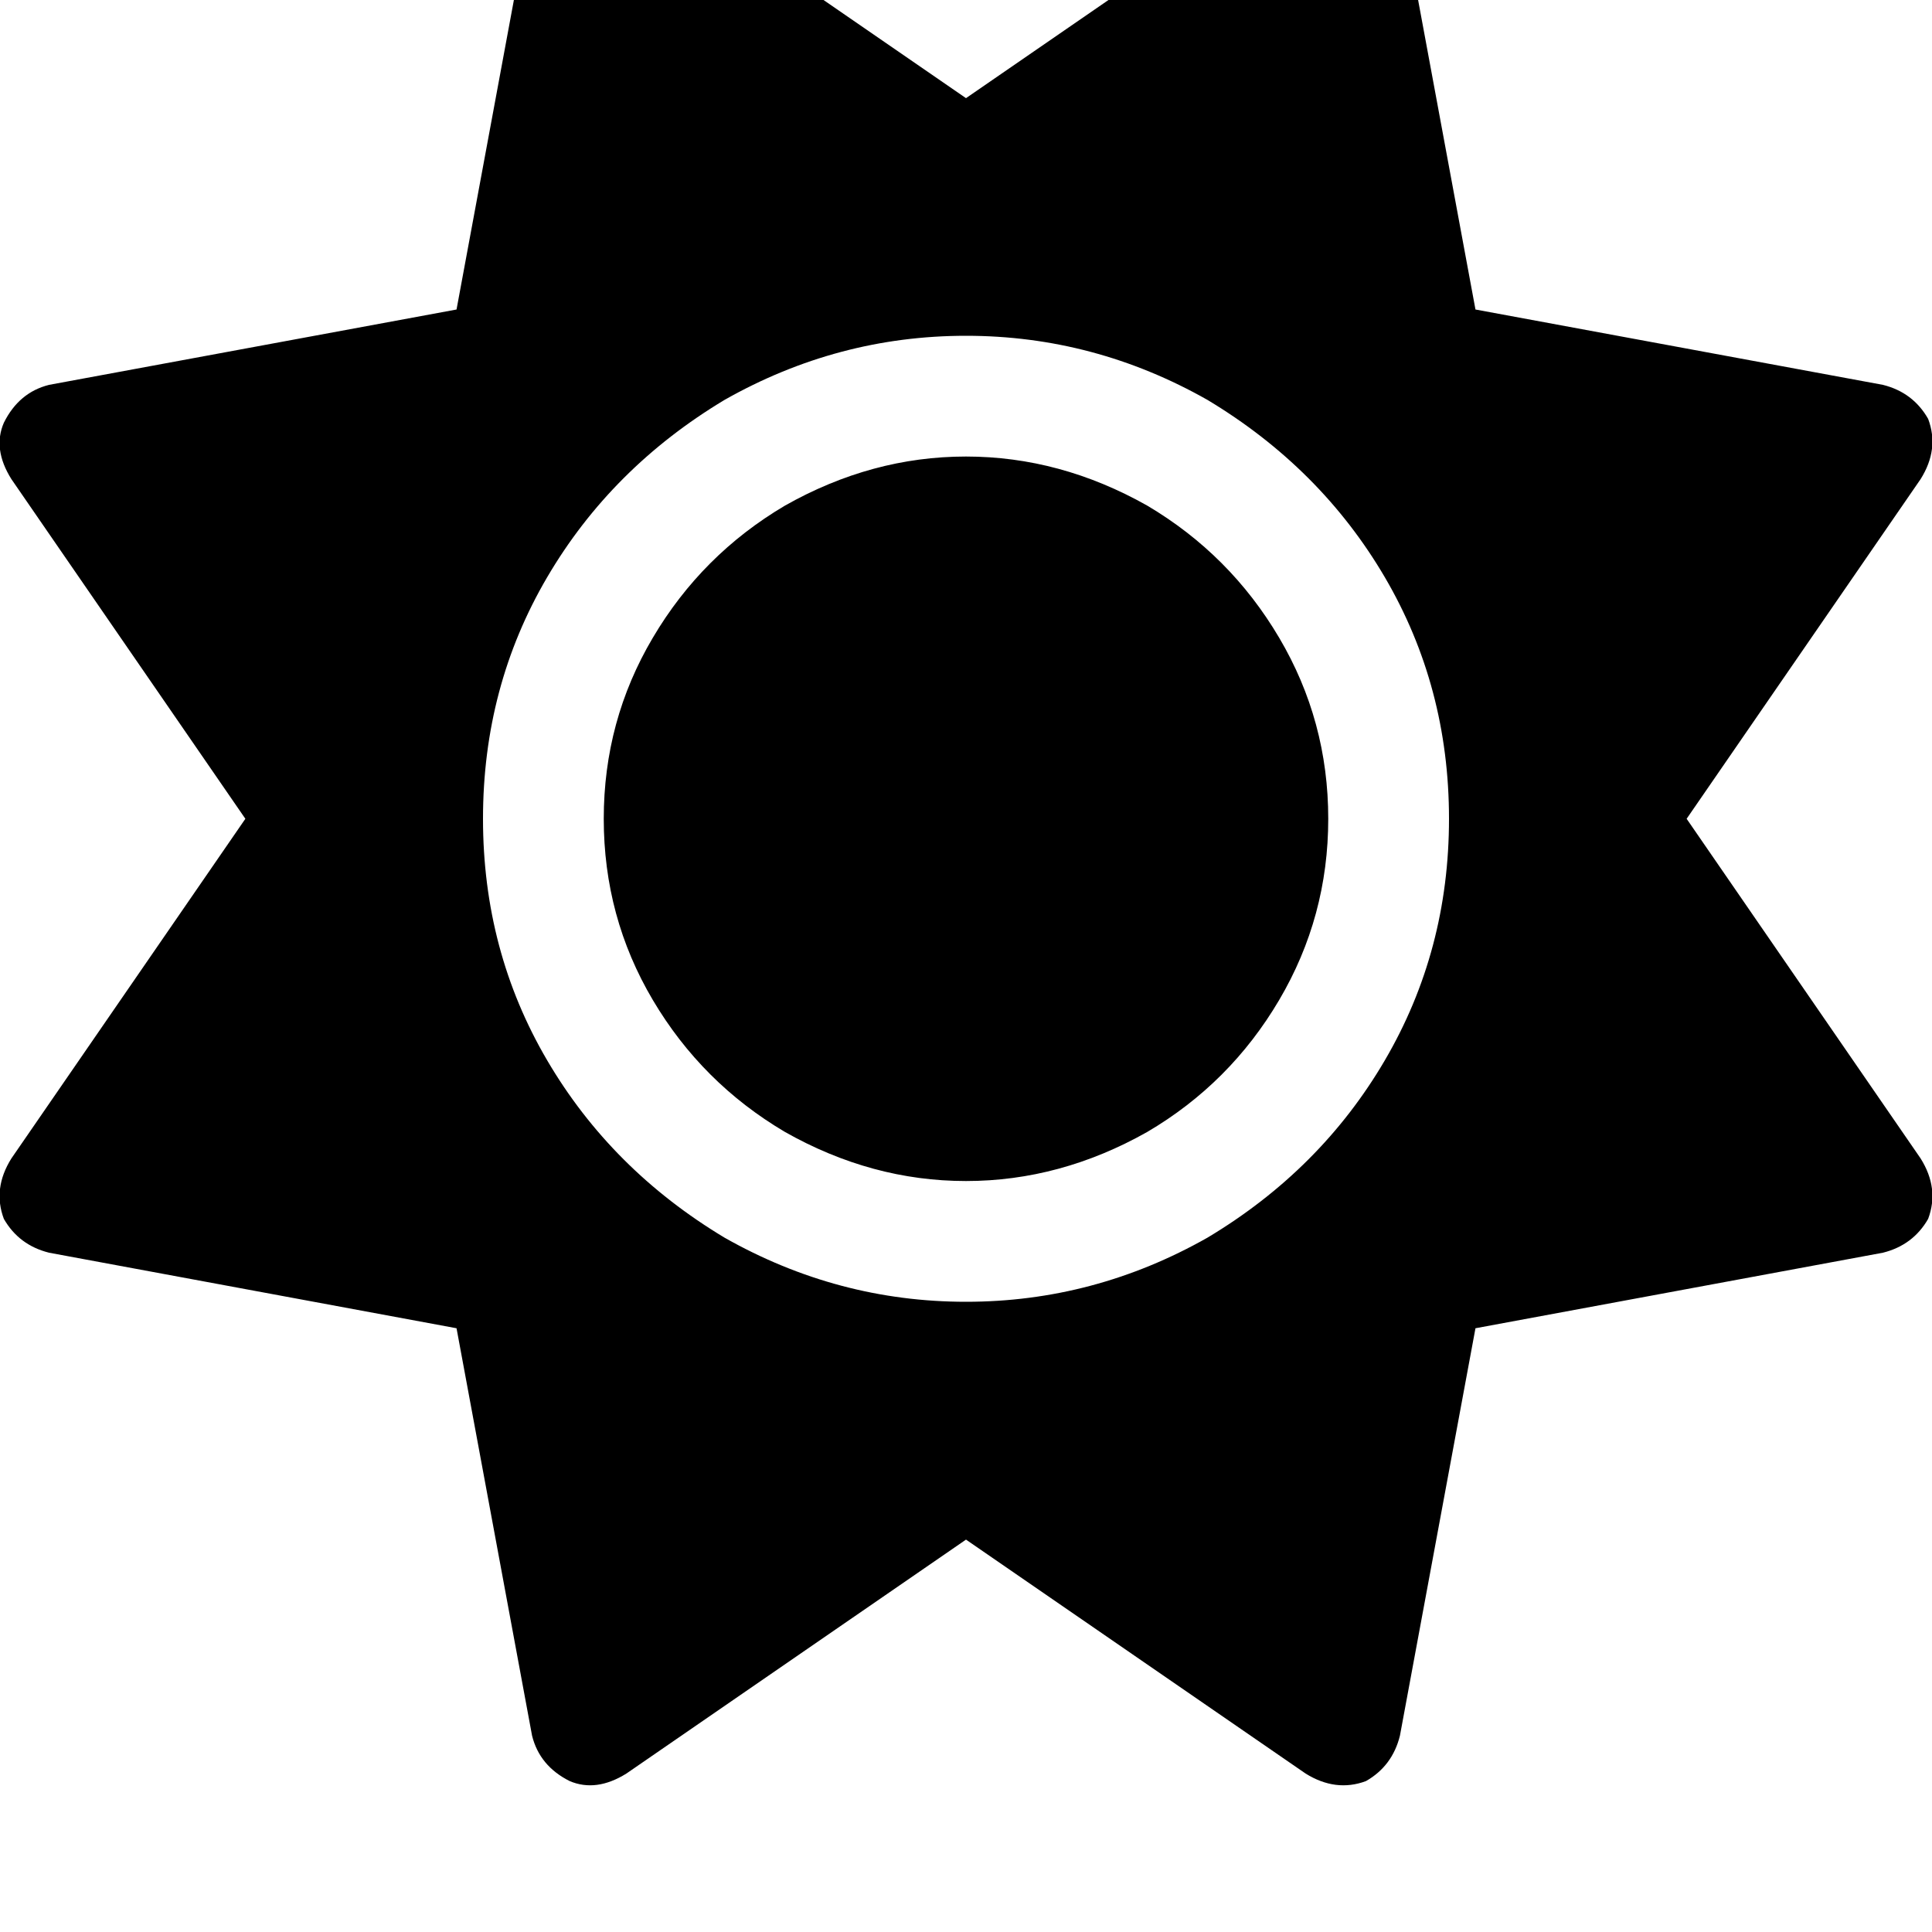 <svg height="1000" width="1000" xmlns="http://www.w3.org/2000/svg"><path d="M707 -74.2q13.7 7.8 17.6 23.4l39.1 211 210.9 39q15.6 3.9 23.4 17.6 5.9 15.6 -3.9 31.2L873 423.8l121.1 175.8q9.8 15.6 3.9 31.3 -7.8 13.6 -23.4 17.5l-210.9 39.1 -39.1 210.9q-3.9 15.7 -17.6 23.5 -15.6 5.8 -31.2 -3.9L500 796.9 324.2 918q-15.6 9.7 -29.3 3.9 -15.6 -7.8 -19.5 -23.5L236.3 687.5 25.4 648.4Q9.8 644.5 2 630.9q-5.9 -15.7 3.9 -31.3L127 423.8 5.9 248Q-3.9 232.4 2 218.8q7.8 -15.7 23.4 -19.6l210.9 -39 39.1 -211q3.9 -15.6 19.5 -23.4 13.7 -5.9 29.3 3.9L500 50.8 675.8 -70.3q15.6 -9.8 31.2 -3.9zm-394.5 498q0 -50.8 25.4 -93.7 25.4 -43 68.4 -68.4 44.9 -25.4 93.7 -25.4t93.8 25.4q42.9 25.4 68.3 68.4t25.4 93.7 -25.4 93.8 -68.3 68.3q-45 25.4 -93.8 25.4t-93.7 -25.4q-43 -25.4 -68.4 -68.3t-25.4 -93.8zm437.5 0q0 -68.3 -33.2 -125Q683.6 242.2 625 207 566.4 173.8 500 173.8T375 207q-58.6 35.2 -91.8 91.8t-33.2 125 33.2 125 91.8 91.8q58.6 33.2 125 33.2t125 -33.2q58.6 -35.1 91.8 -91.8t33.2 -125z"/></svg>